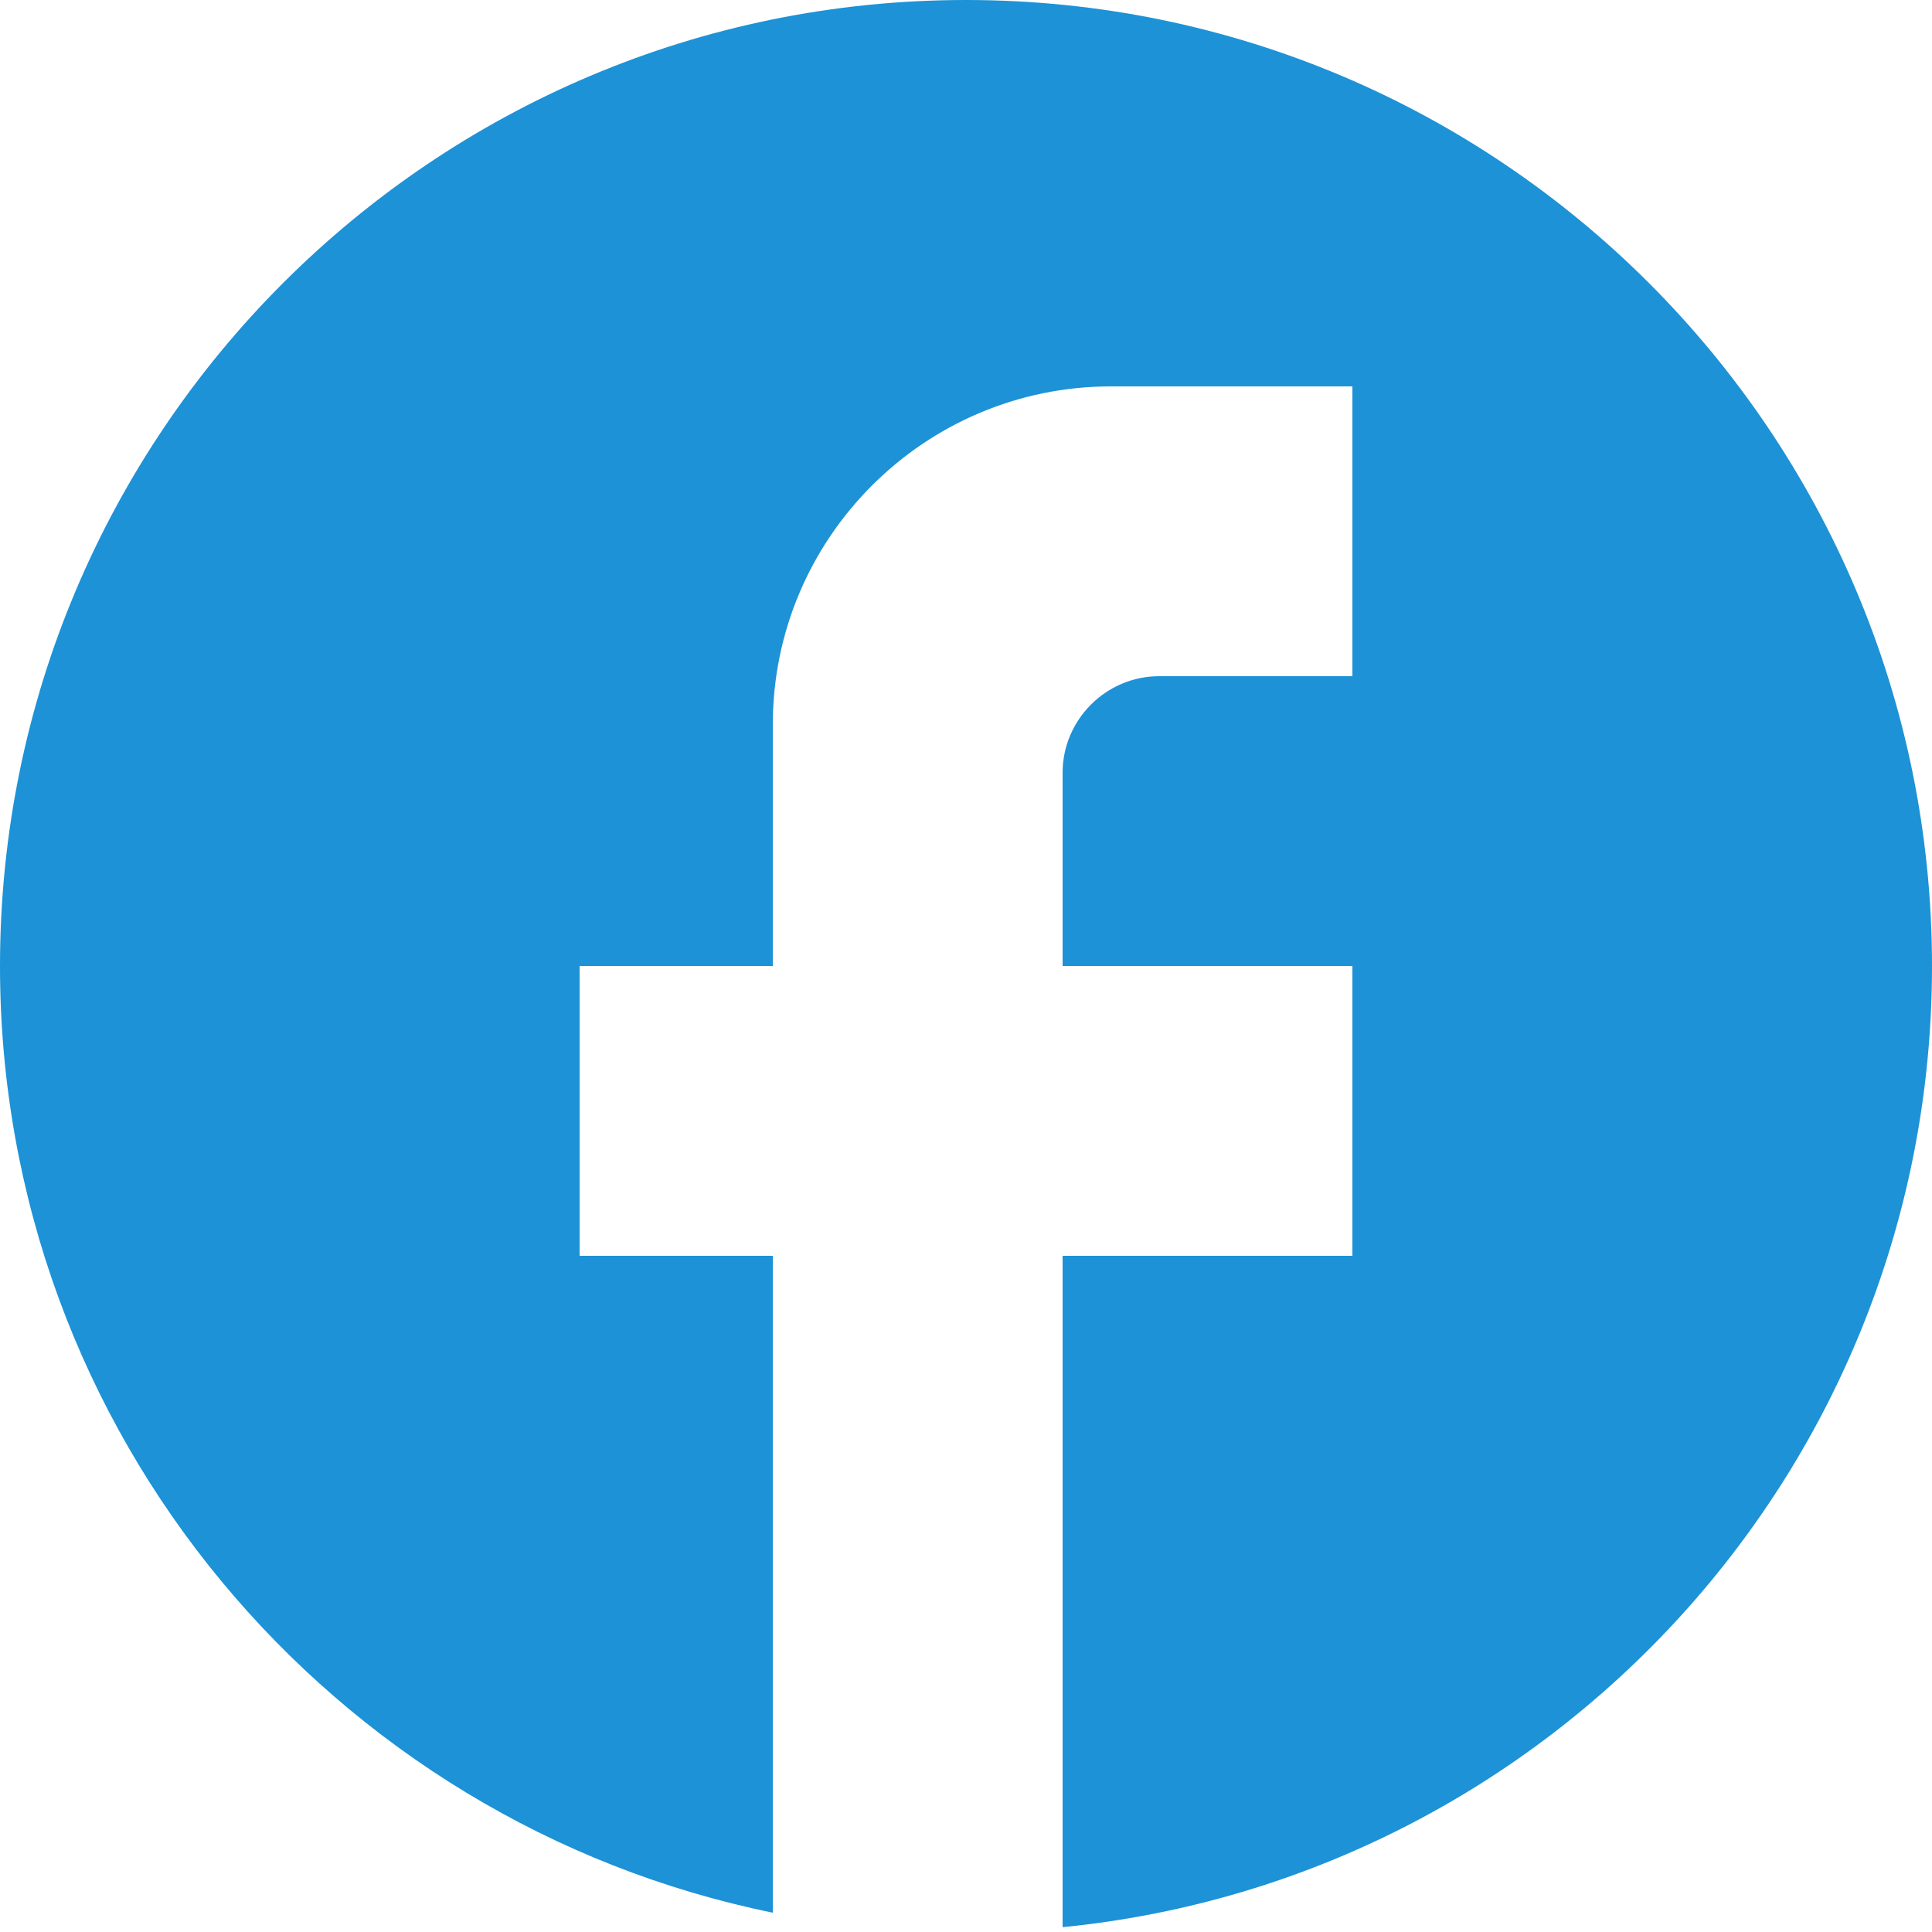 <svg width="80" height="80" viewBox="0 0 80 80" fill="none" xmlns="http://www.w3.org/2000/svg">
<path d="M80 40C80 17.92 62.08 0 40 0C17.92 0 0 17.92 0 40C0 59.36 13.76 75.48 32 79.2V52H24V40H32V30C32 22.28 38.28 16 46 16H56V28H48C45.8 28 44 29.8 44 32V40H56V52H44V79.8C64.2 77.8 80 60.76 80 40Z" fill="#1D92D6"/>
</svg>
